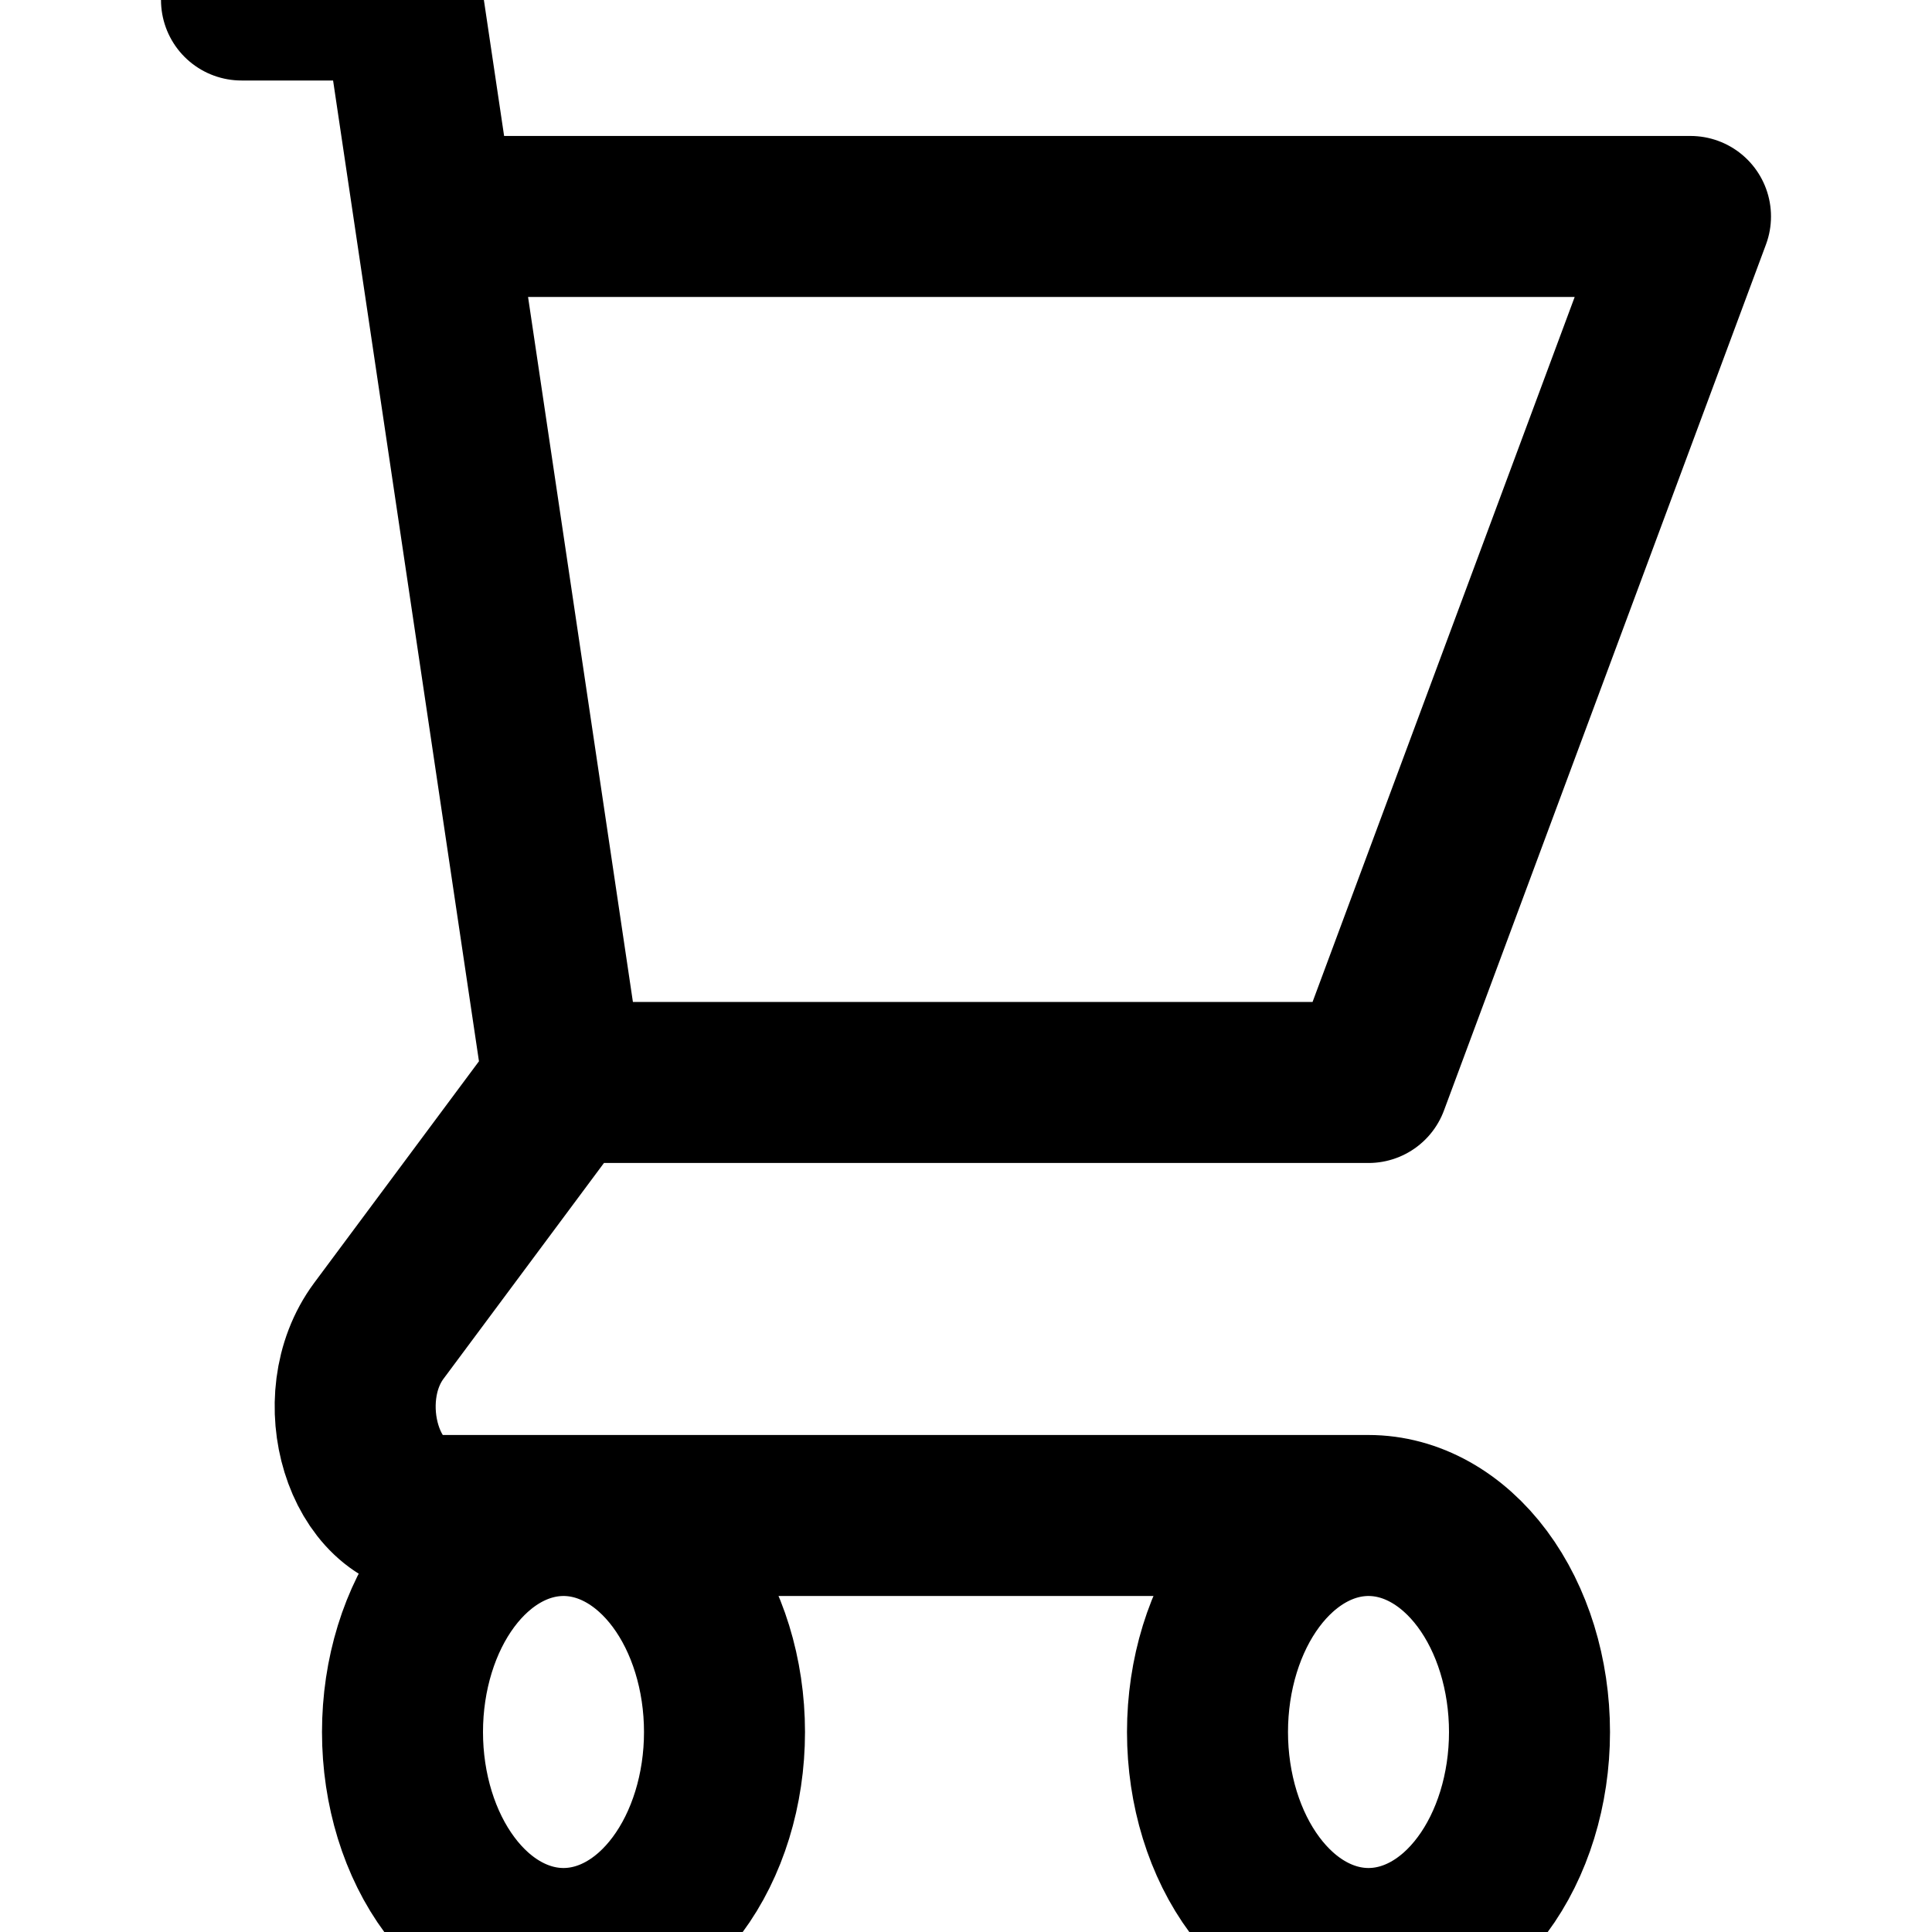 <svg width="24" height="24" viewBox="0 0 24 24" fill="none" xmlns="http://www.w3.org/2000/svg">
<g clip-path="url(#clip0_2_7)">
<path d="M3 0H5L5.4 2.689M7 13.447H17L21 2.689H5.4M7 13.447L5.4 2.689M7 13.447L4.707 16.531C4.077 17.378 4.523 18.826 5.414 18.826H17M17 18.826C16.47 18.826 15.961 19.11 15.586 19.614C15.211 20.118 15 20.802 15 21.516C15 22.229 15.211 22.913 15.586 23.417C15.961 23.922 16.47 24.205 17 24.205C17.53 24.205 18.039 23.922 18.414 23.417C18.789 22.913 19 22.229 19 21.516C19 20.802 18.789 20.118 18.414 19.614C18.039 19.11 17.53 18.826 17 18.826ZM9 21.516C9 22.229 8.789 22.913 8.414 23.417C8.039 23.922 7.53 24.205 7 24.205C6.47 24.205 5.961 23.922 5.586 23.417C5.211 22.913 5 22.229 5 21.516C5 20.802 5.211 20.118 5.586 19.614C5.961 19.11 6.47 18.826 7 18.826C7.53 18.826 8.039 19.11 8.414 19.614C8.789 20.118 9 20.802 9 21.516V21.516Z" stroke="black" stroke-width="2" stroke-linecap="round" stroke-linejoin="round"/>
</g>
<defs>
<clipPath id="clip0_2_7">
<rect width="24" height="24" fill="white"/>
</clipPath>
</defs>
</svg>
